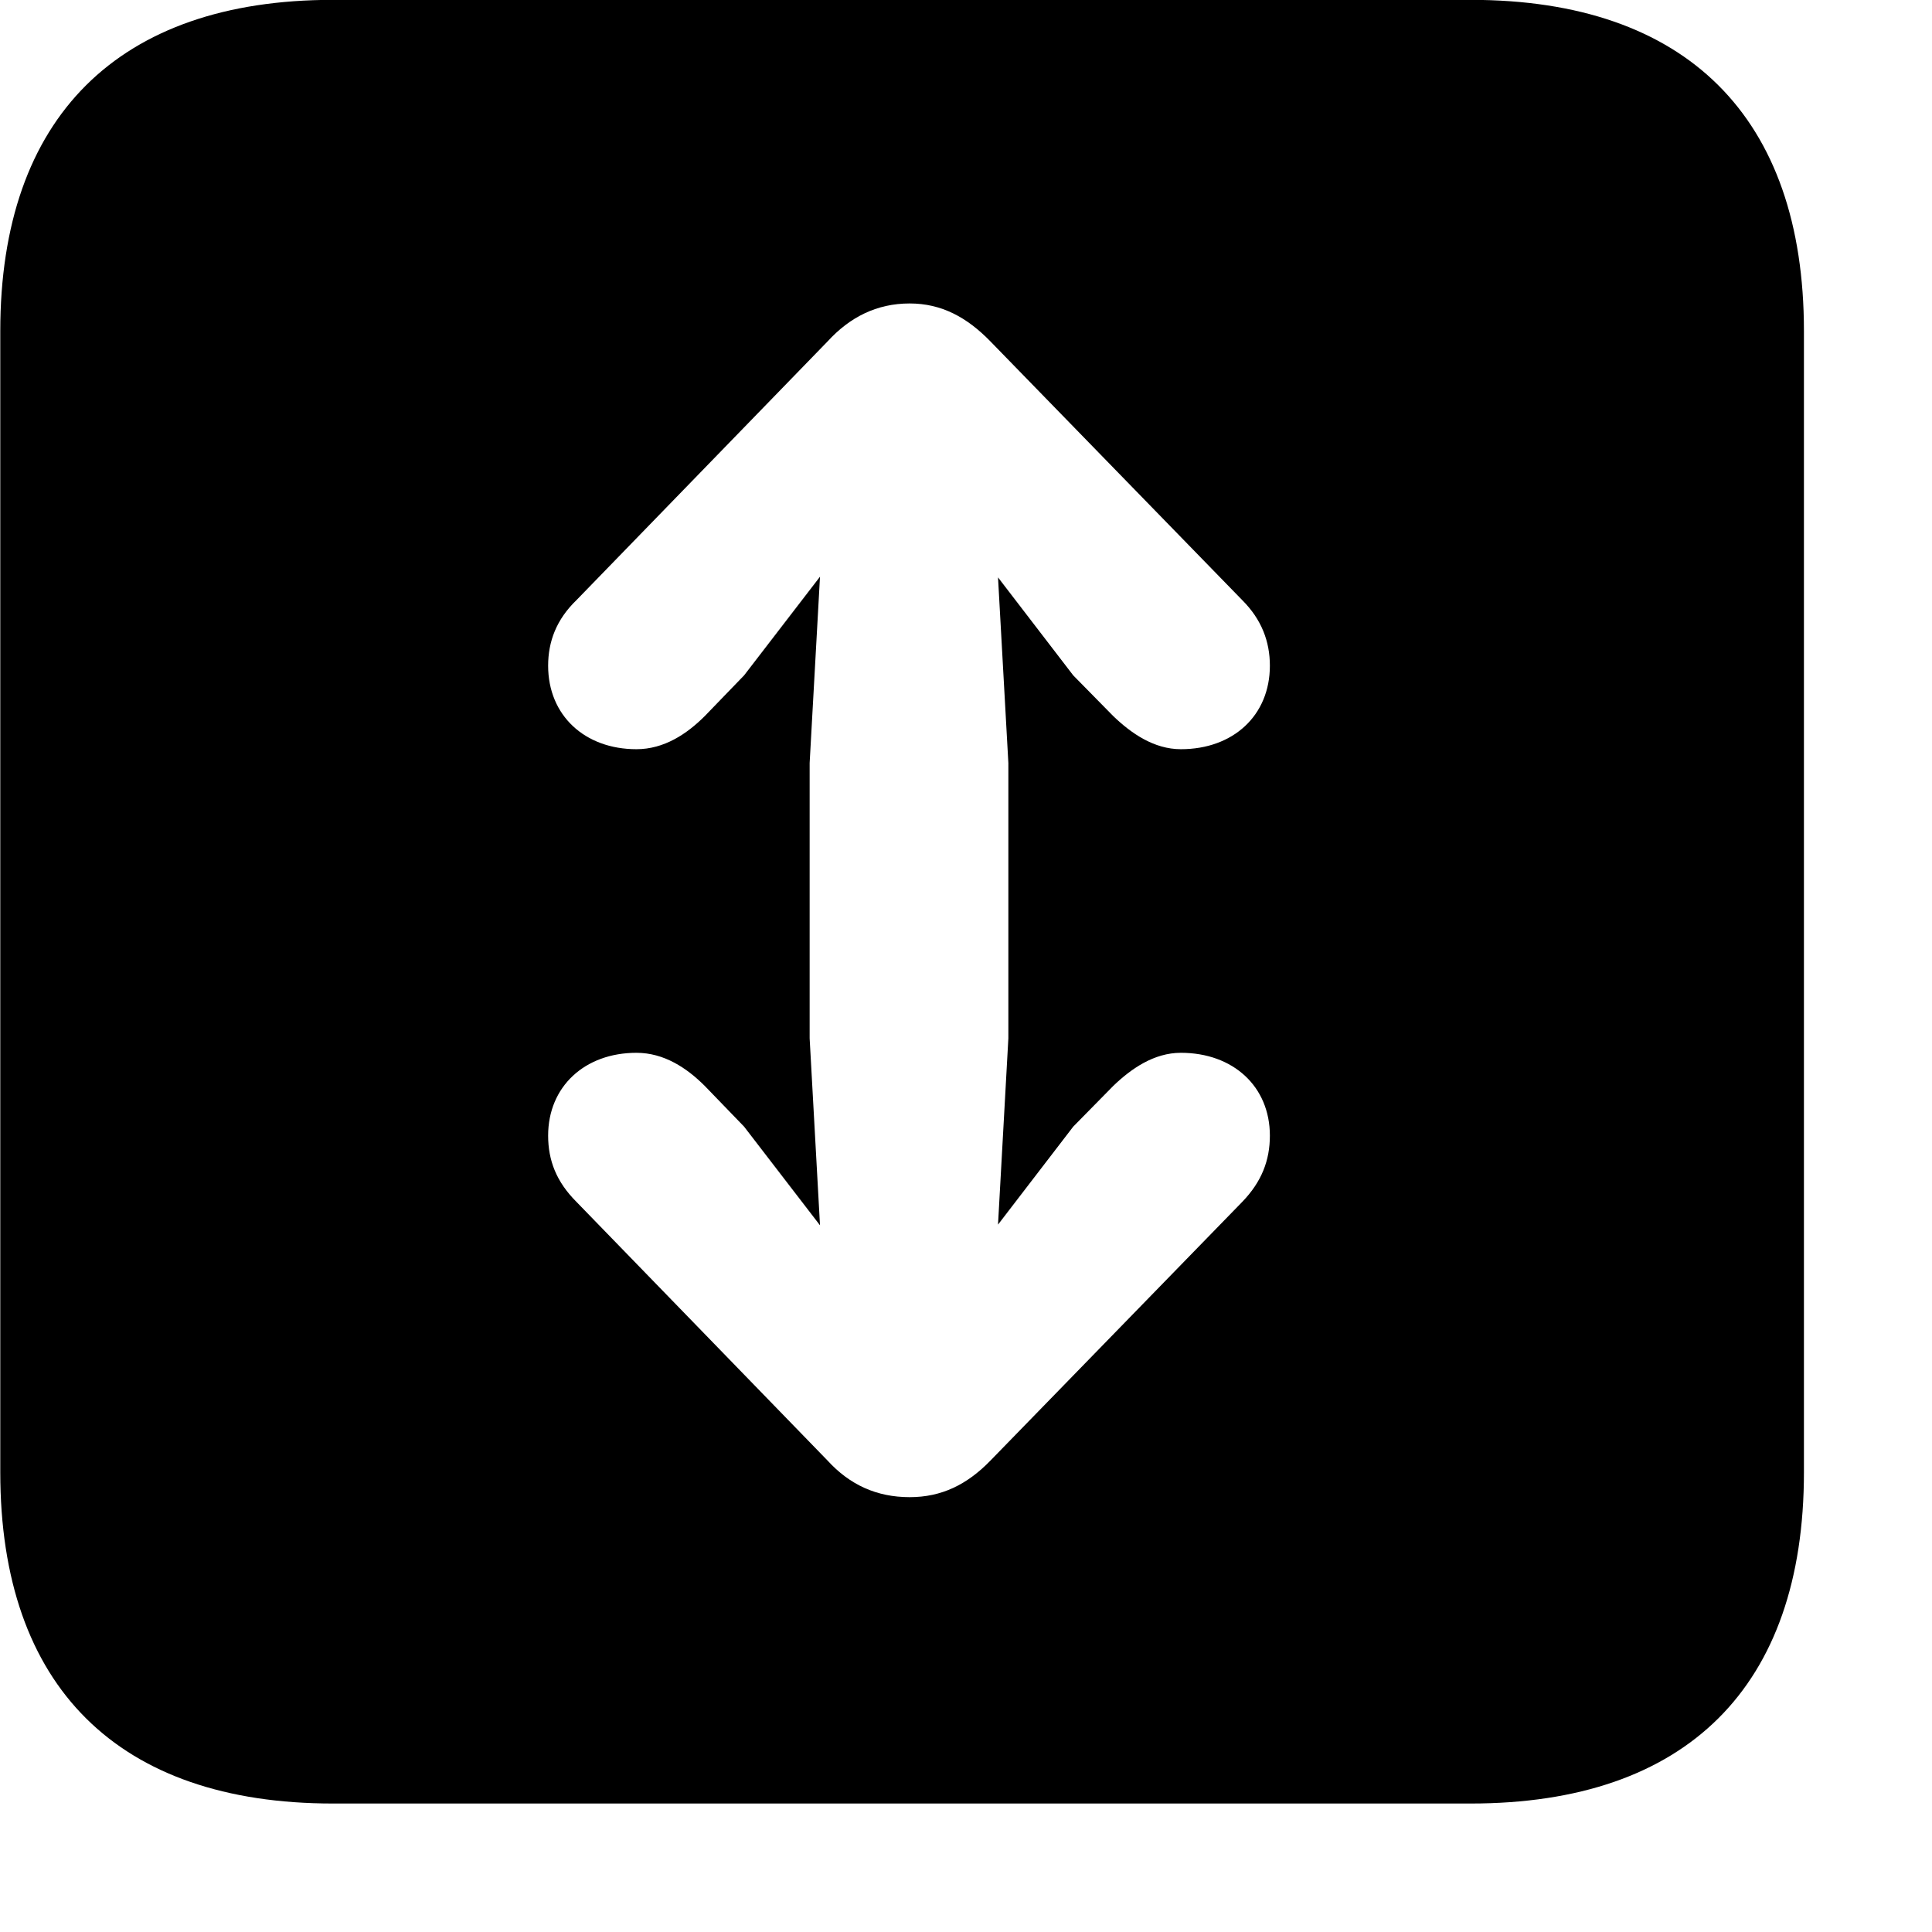 <svg xmlns="http://www.w3.org/2000/svg" viewBox="0 0 28 28" width="28" height="28">
  <path d="M4.824 26.138H21.314C24.444 26.138 26.144 24.448 26.144 21.338V4.798C26.144 1.698 24.444 -0.002 21.314 -0.002H4.824C1.714 -0.002 0.004 1.698 0.004 4.798V21.338C0.004 24.448 1.714 26.138 4.824 26.138ZM13.184 4.398C13.644 4.398 14.014 4.598 14.354 4.948L18.004 8.698C18.284 8.978 18.404 9.298 18.404 9.648C18.404 10.368 17.874 10.858 17.114 10.858C16.724 10.858 16.394 10.628 16.134 10.378L15.554 9.788L14.464 8.368L14.614 11.058V15.048L14.464 17.748L15.554 16.328L16.134 15.738C16.394 15.488 16.724 15.258 17.114 15.258C17.874 15.258 18.404 15.748 18.404 16.458C18.404 16.818 18.284 17.128 18.004 17.418L14.354 21.168C14.014 21.518 13.644 21.698 13.184 21.698C12.704 21.698 12.314 21.518 11.994 21.168L8.354 17.418C8.064 17.128 7.944 16.818 7.944 16.458C7.944 15.748 8.474 15.258 9.224 15.258C9.624 15.258 9.954 15.478 10.214 15.738L10.784 16.328L11.884 17.758L11.734 15.048V11.058L11.884 8.358L10.784 9.788L10.214 10.378C9.954 10.638 9.624 10.858 9.224 10.858C8.474 10.858 7.944 10.368 7.944 9.648C7.944 9.298 8.064 8.978 8.354 8.698L11.994 4.948C12.314 4.598 12.704 4.398 13.184 4.398Z" />
</svg>